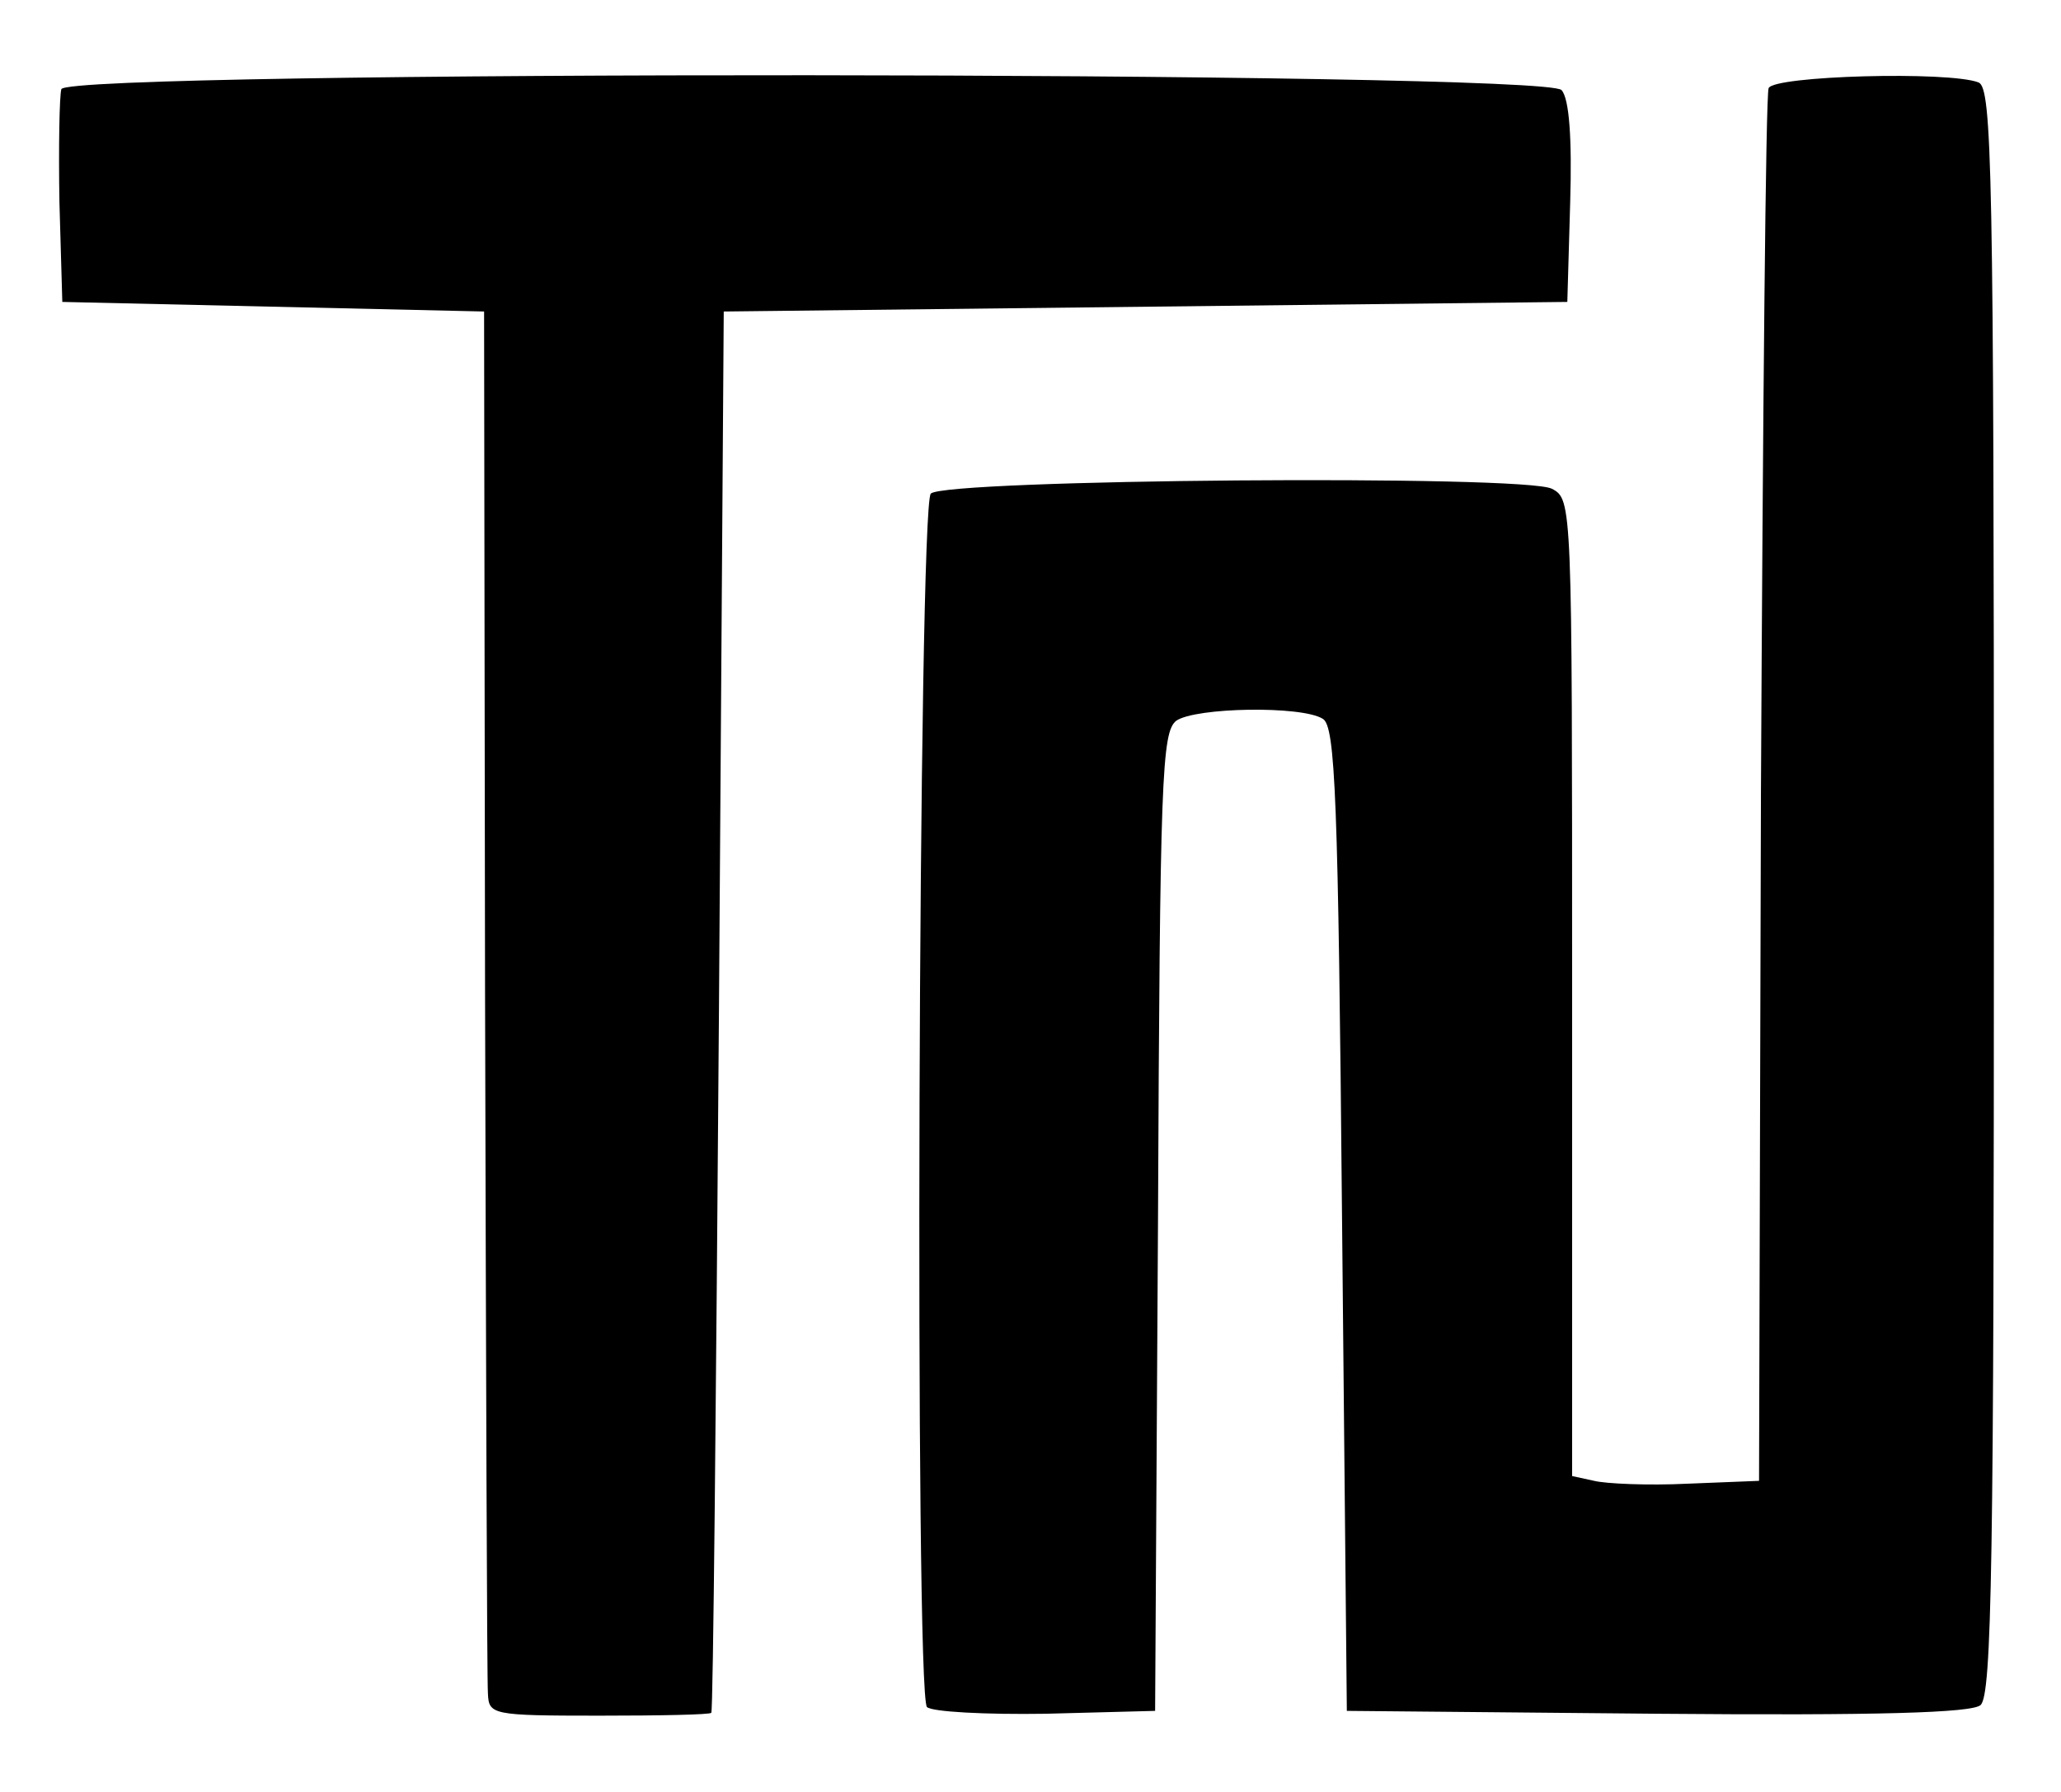 <?xml version="1.0" standalone="no"?>
<!DOCTYPE svg PUBLIC "-//W3C//DTD SVG 20010904//EN"
 "http://www.w3.org/TR/2001/REC-SVG-20010904/DTD/svg10.dtd">
<svg version="1.0" xmlns="http://www.w3.org/2000/svg"
 width="215pt" height="187pt" viewBox="0 0 215 187"
 preserveAspectRatio="xMidYMid meet">

<g transform="translate(0,187) scale(0.1,-0.1)"
fill="#000000" stroke="none">
<path d="M64 1777 c-2 -7 -3 -60 -2 -118 l3 -104 220 -5 220 -5 1 -710 c1
-390 2 -720 3 -732 1 -22 4 -23 116 -23 63 0 116 1 117 3 2 1 5 330 8 732 l5
730 440 5 440 5 3 104 c2 67 -1 108 -9 117 -17 20 -1557 21 -1565 1z"/>
<path d="M1845 1778 c-3 -7 -6 -337 -8 -733 l-2 -720 -75 -3 c-41 -2 -85 0
-97 3 l-23 5 0 510 c0 505 0 509 -21 520 -27 15 -633 10 -648 -5 -13 -13 -17
-1253 -4 -1266 5 -5 61 -8 124 -7 l114 3 3 510 c2 465 4 511 19 523 20 14 131
16 153 2 13 -8 16 -81 20 -522 l5 -513 324 -3 c230 -2 328 1 337 9 12 10 14
152 14 849 0 755 -2 838 -16 844 -31 12 -214 7 -219 -6z"/>
</g>
</svg>
